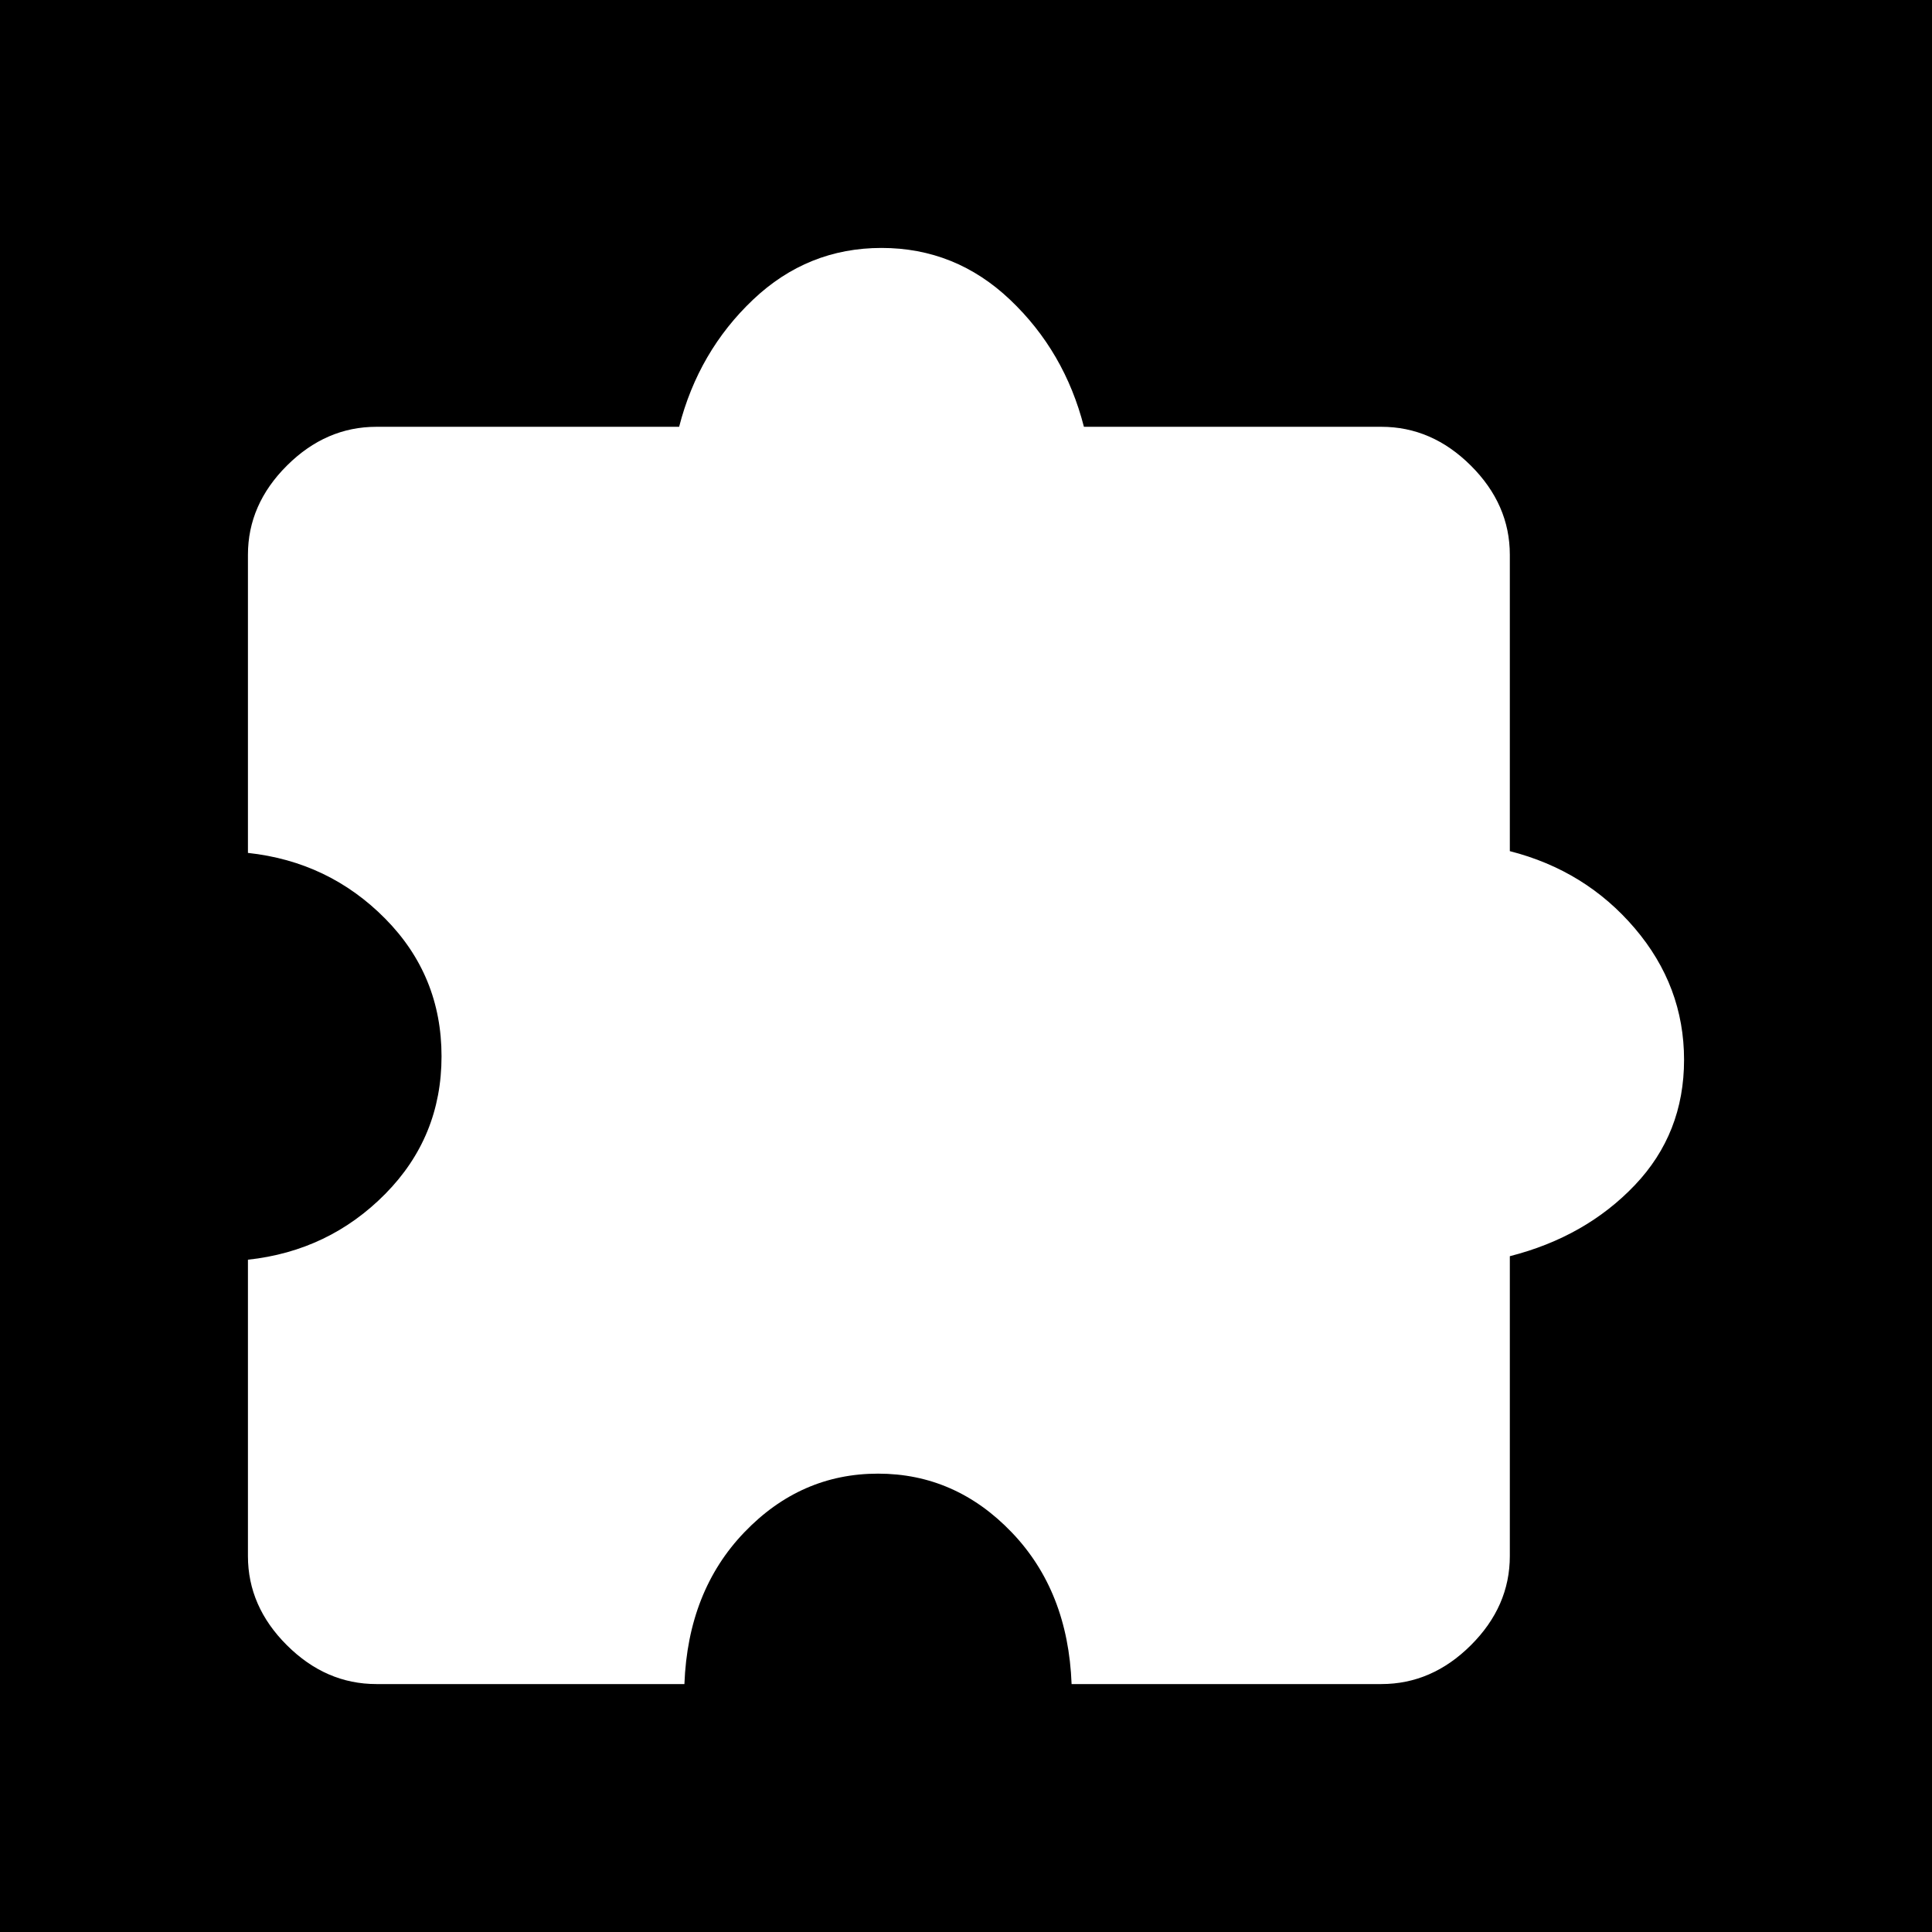 <?xml version="1.0" encoding="UTF-8" standalone="no"?>
<svg
   height="600"
   viewBox="0 -960 24000 24000"
   width="600"
   fill="#e3e3e3"
   version="1.1"
   id="svg1"
   sodipodi:docname="icon.svg"
   inkscape:version="1.3 (0e150ed6c4, 2023-07-21)"
   xmlns:inkscape="http://www.inkscape.org/namespaces/inkscape"
   xmlns:sodipodi="http://sodipodi.sourceforge.net/DTD/sodipodi-0.dtd"
   xmlns="http://www.w3.org/2000/svg"
   xmlns:svg="http://www.w3.org/2000/svg">
  <defs
     id="defs1" />
  <sodipodi:namedview
     id="namedview1"
     pagecolor="#505050"
     bordercolor="#eeeeee"
     borderopacity="1"
     inkscape:showpageshadow="0"
     inkscape:pageopacity="0"
     inkscape:pagecheckerboard="0"
     inkscape:deskcolor="#505050"
     showgrid="false"
     inkscape:zoom="0.83333334"
     inkscape:cx="234"
     inkscape:cy="298.8"
     inkscape:window-width="1600"
     inkscape:window-height="829"
     inkscape:window-x="-8"
     inkscape:window-y="-8"
     inkscape:window-maximized="1"
     inkscape:current-layer="svg1" />
  <rect
     style="fill:#000000;stroke-width:160"
     id="rect2"
     width="24000"
     height="24000"
     x="0"
     y="-960" />
  <path
     d="M 8501.961,19960 H 4675.98 q -628.117,0 -1111.939,-482.269 Q 3080,18995.681 3080,18369.867 v -3681.27 q 1005.686,-108.914 1705.294,-816.85 699.608,-707.938 699.608,-1709.939 0,-1002.002 -699.608,-1709.939 Q 4085.686,9743.931 3080,9635.018 V 5931.966 q 0,-625.598 484.041,-1107.866 483.822,-482.268 1111.939,-482.268 H 8436.372 Q 8676.862,3405.177 9354.608,2762.589 10032.352,2120 10950.587,2120 q 918.236,0 1595.982,642.589 677.744,642.588 918.234,1579.243 h 3694.804 q 627.897,0 1111.938,482.268 484.042,482.268 484.042,1107.866 v 3681.27 q 940.098,239.609 1552.256,958.436 612.157,718.829 612.157,1633.701 0,914.871 -612.157,1557.46 -612.158,642.59 -1552.256,882.199 v 3724.835 q 0,625.814 -484.042,1107.864 Q 17787.504,19960 17159.607,19960 h -3847.843 q -43.726,-1154.481 -743.333,-1884.199 -699.608,-729.721 -1661.569,-729.721 -961.96,0 -1661.568,729.721 -699.608,729.718 -743.333,1884.199 z"
     id="path1"
     style="fill:#ffffff;stroke-width:1" />
</svg>
